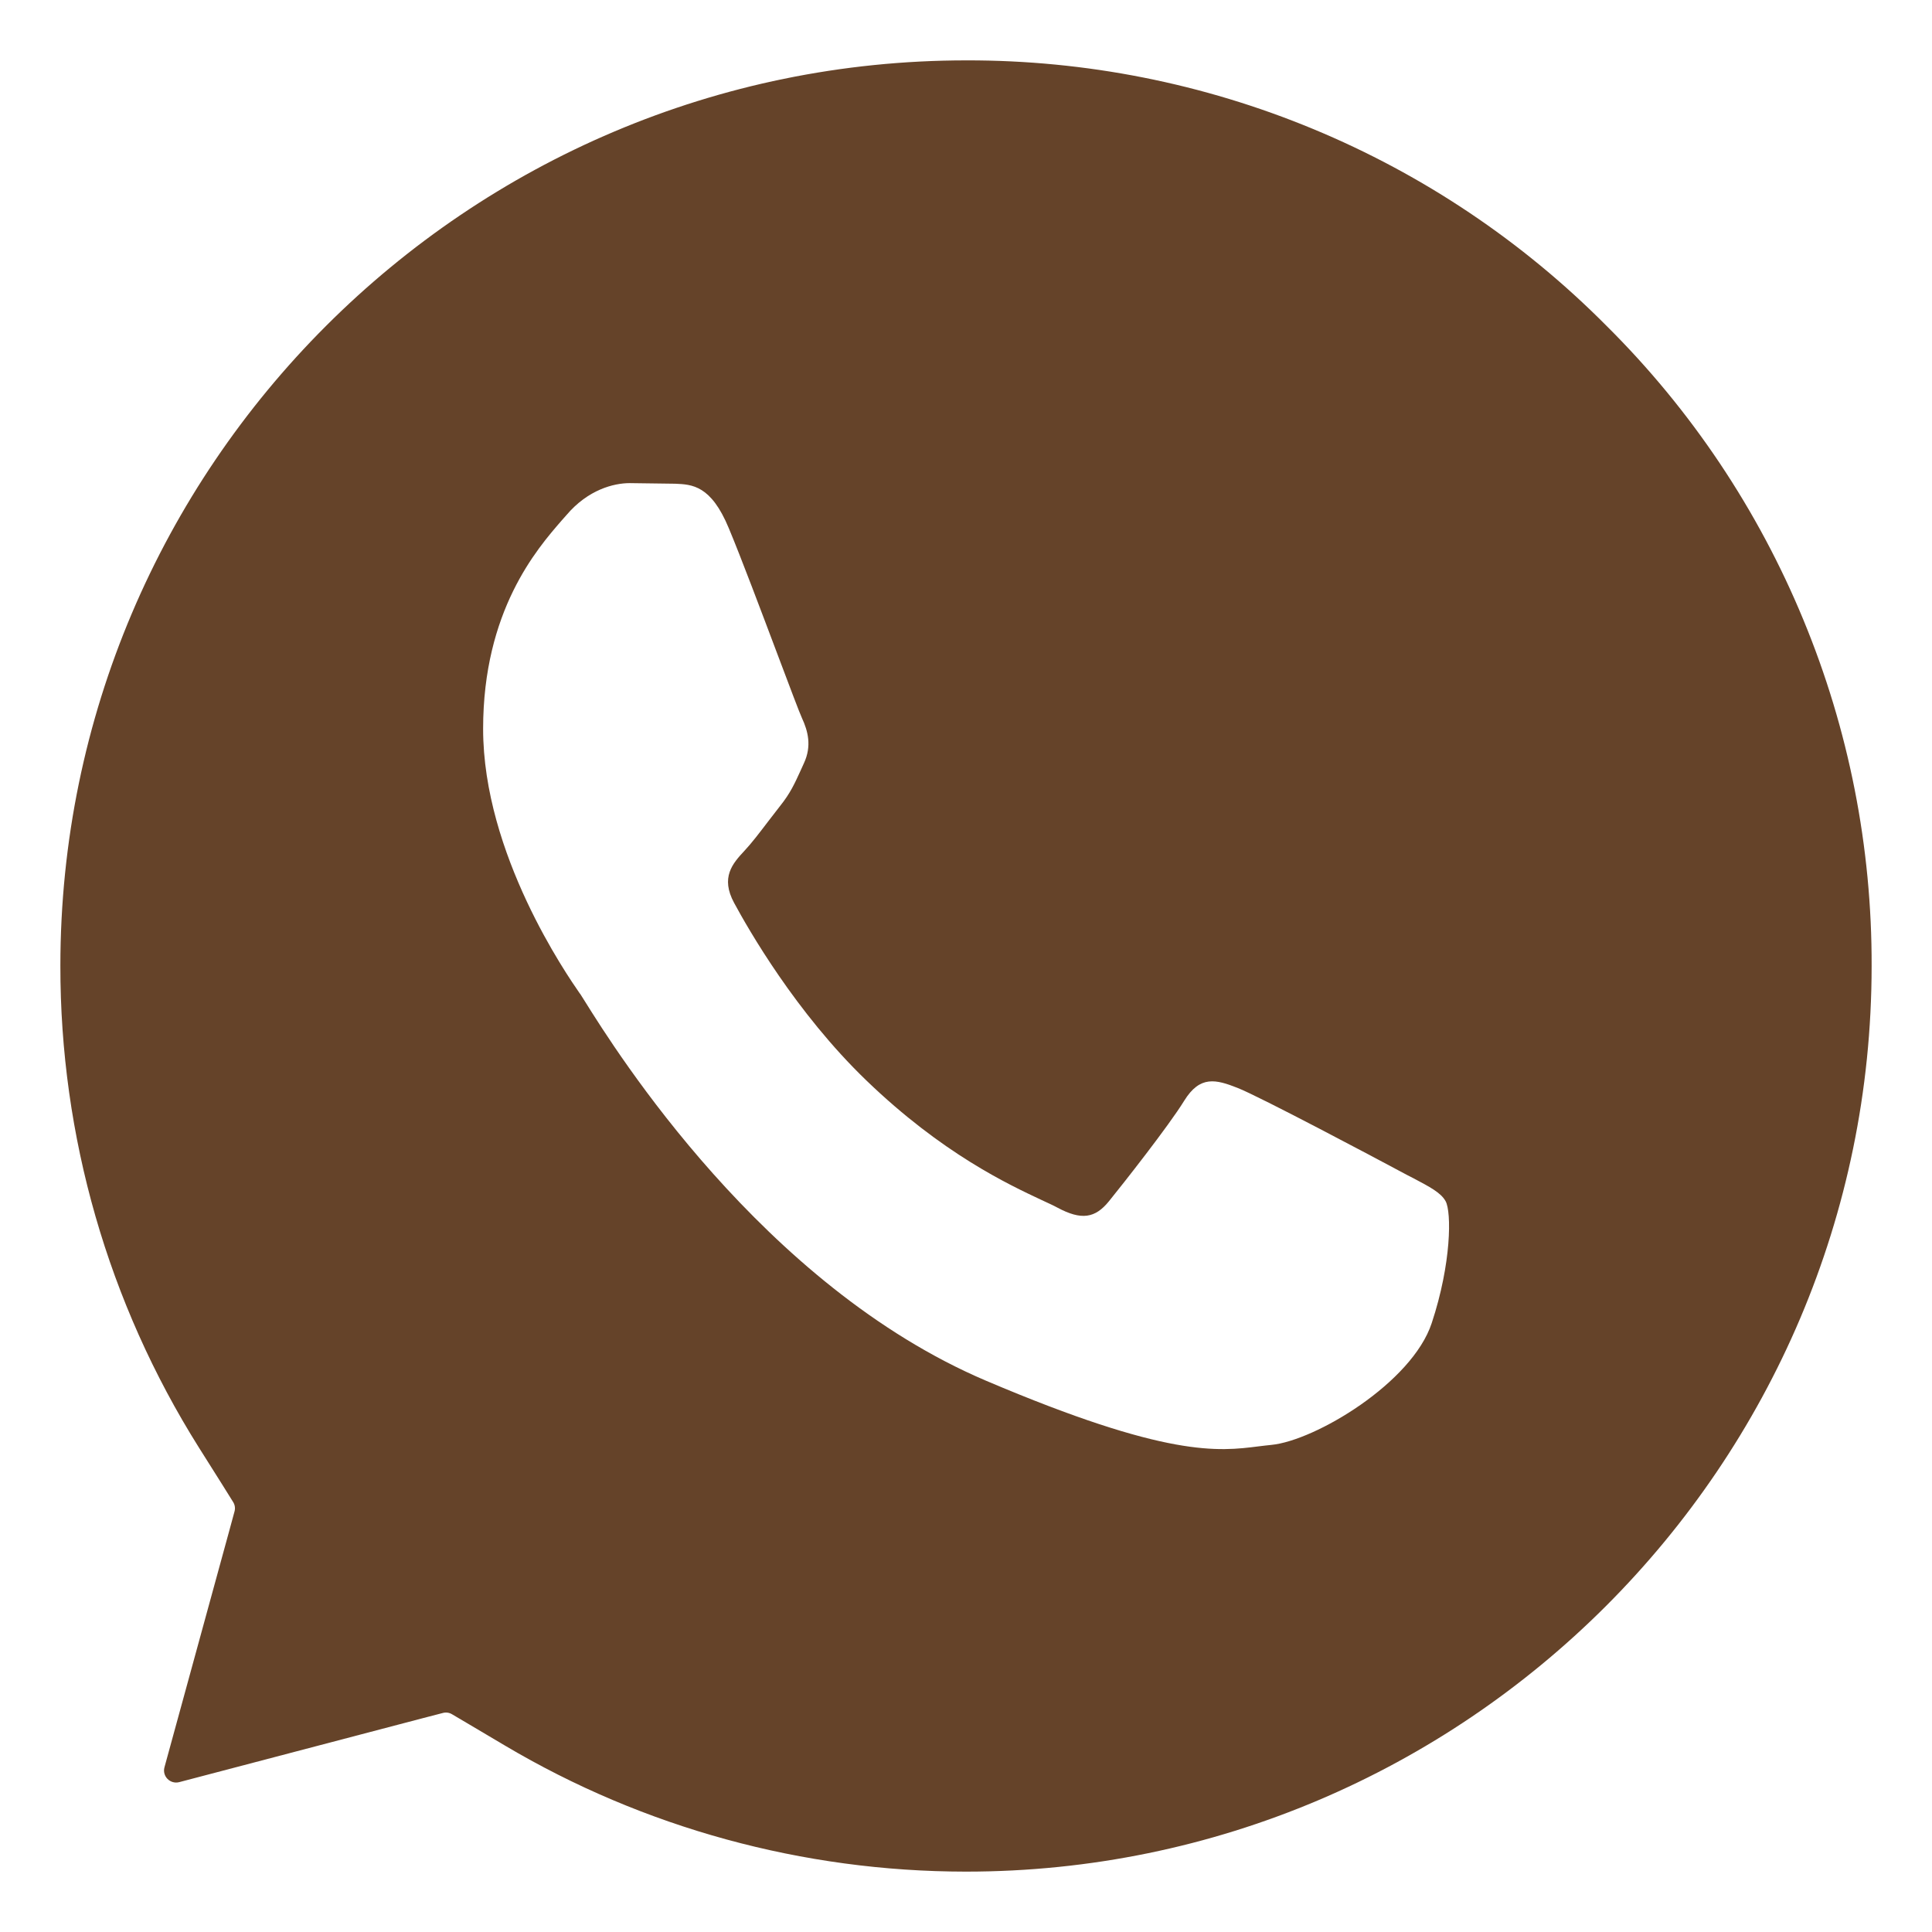 <svg width="16" height="16" viewBox="0 0 16 16" fill="none" xmlns="http://www.w3.org/2000/svg">
<g clip-path="url(#clip0_4049_12537)">
<path fill-rule="evenodd" clip-rule="evenodd" d="M1.837 12.289L1.646 11.986C0.895 10.791 0.498 9.408 0.5 7.997C0.501 3.864 3.866 0.5 8.003 0.5L8.004 0.5C8.989 0.498 9.965 0.691 10.874 1.068C11.784 1.445 12.61 1.999 13.304 2.698L13.306 2.7C14.005 3.394 14.558 4.221 14.934 5.131C15.311 6.041 15.503 7.016 15.5 8.001V8.003C15.498 12.136 12.133 15.5 8 15.5H7.997C6.651 15.499 5.331 15.138 4.18 14.455L3.888 14.282L3.744 14.197C3.721 14.183 3.694 14.179 3.668 14.186L3.506 14.228L1.484 14.759C1.409 14.778 1.342 14.71 1.362 14.636L1.896 12.687L1.942 12.518C1.95 12.49 1.945 12.461 1.93 12.438L1.837 12.289ZM5.592 4.006C5.732 4.012 5.888 4.019 6.035 4.373C6.136 4.614 6.305 5.064 6.44 5.422C6.54 5.687 6.621 5.903 6.642 5.948C6.691 6.054 6.724 6.178 6.658 6.32C6.648 6.342 6.639 6.362 6.63 6.382C6.581 6.489 6.545 6.569 6.461 6.674C6.428 6.716 6.394 6.761 6.359 6.806C6.292 6.894 6.225 6.982 6.166 7.045C6.067 7.151 5.965 7.266 6.08 7.478C6.195 7.691 6.59 8.385 7.175 8.948C7.804 9.554 8.351 9.809 8.628 9.939C8.682 9.964 8.726 9.984 8.757 10.001C8.955 10.107 9.069 10.09 9.184 9.948C9.299 9.806 9.676 9.328 9.807 9.116C9.938 8.904 10.07 8.939 10.25 9.01C10.431 9.081 11.398 9.594 11.595 9.7C11.634 9.721 11.67 9.74 11.704 9.757C11.84 9.829 11.933 9.877 11.972 9.948C12.021 10.037 12.021 10.461 11.857 10.957C11.694 11.453 10.89 11.931 10.529 11.966C10.494 11.969 10.46 11.974 10.424 11.978C10.091 12.02 9.67 12.074 8.167 11.435C6.316 10.648 5.096 8.696 4.846 8.296C4.826 8.264 4.812 8.242 4.805 8.231L4.802 8.228C4.696 8.075 4.001 7.073 4.001 6.036C4.001 5.059 4.446 4.547 4.651 4.311C4.665 4.295 4.678 4.28 4.69 4.267C4.87 4.054 5.084 4.001 5.215 4.001L5.592 4.006Z" fill="#654329"/>
</g>
<defs>
<clipPath id="clip0_4049_12537">
<rect width="16" height="16" fill="white"/>
</clipPath>
</defs>
</svg>
